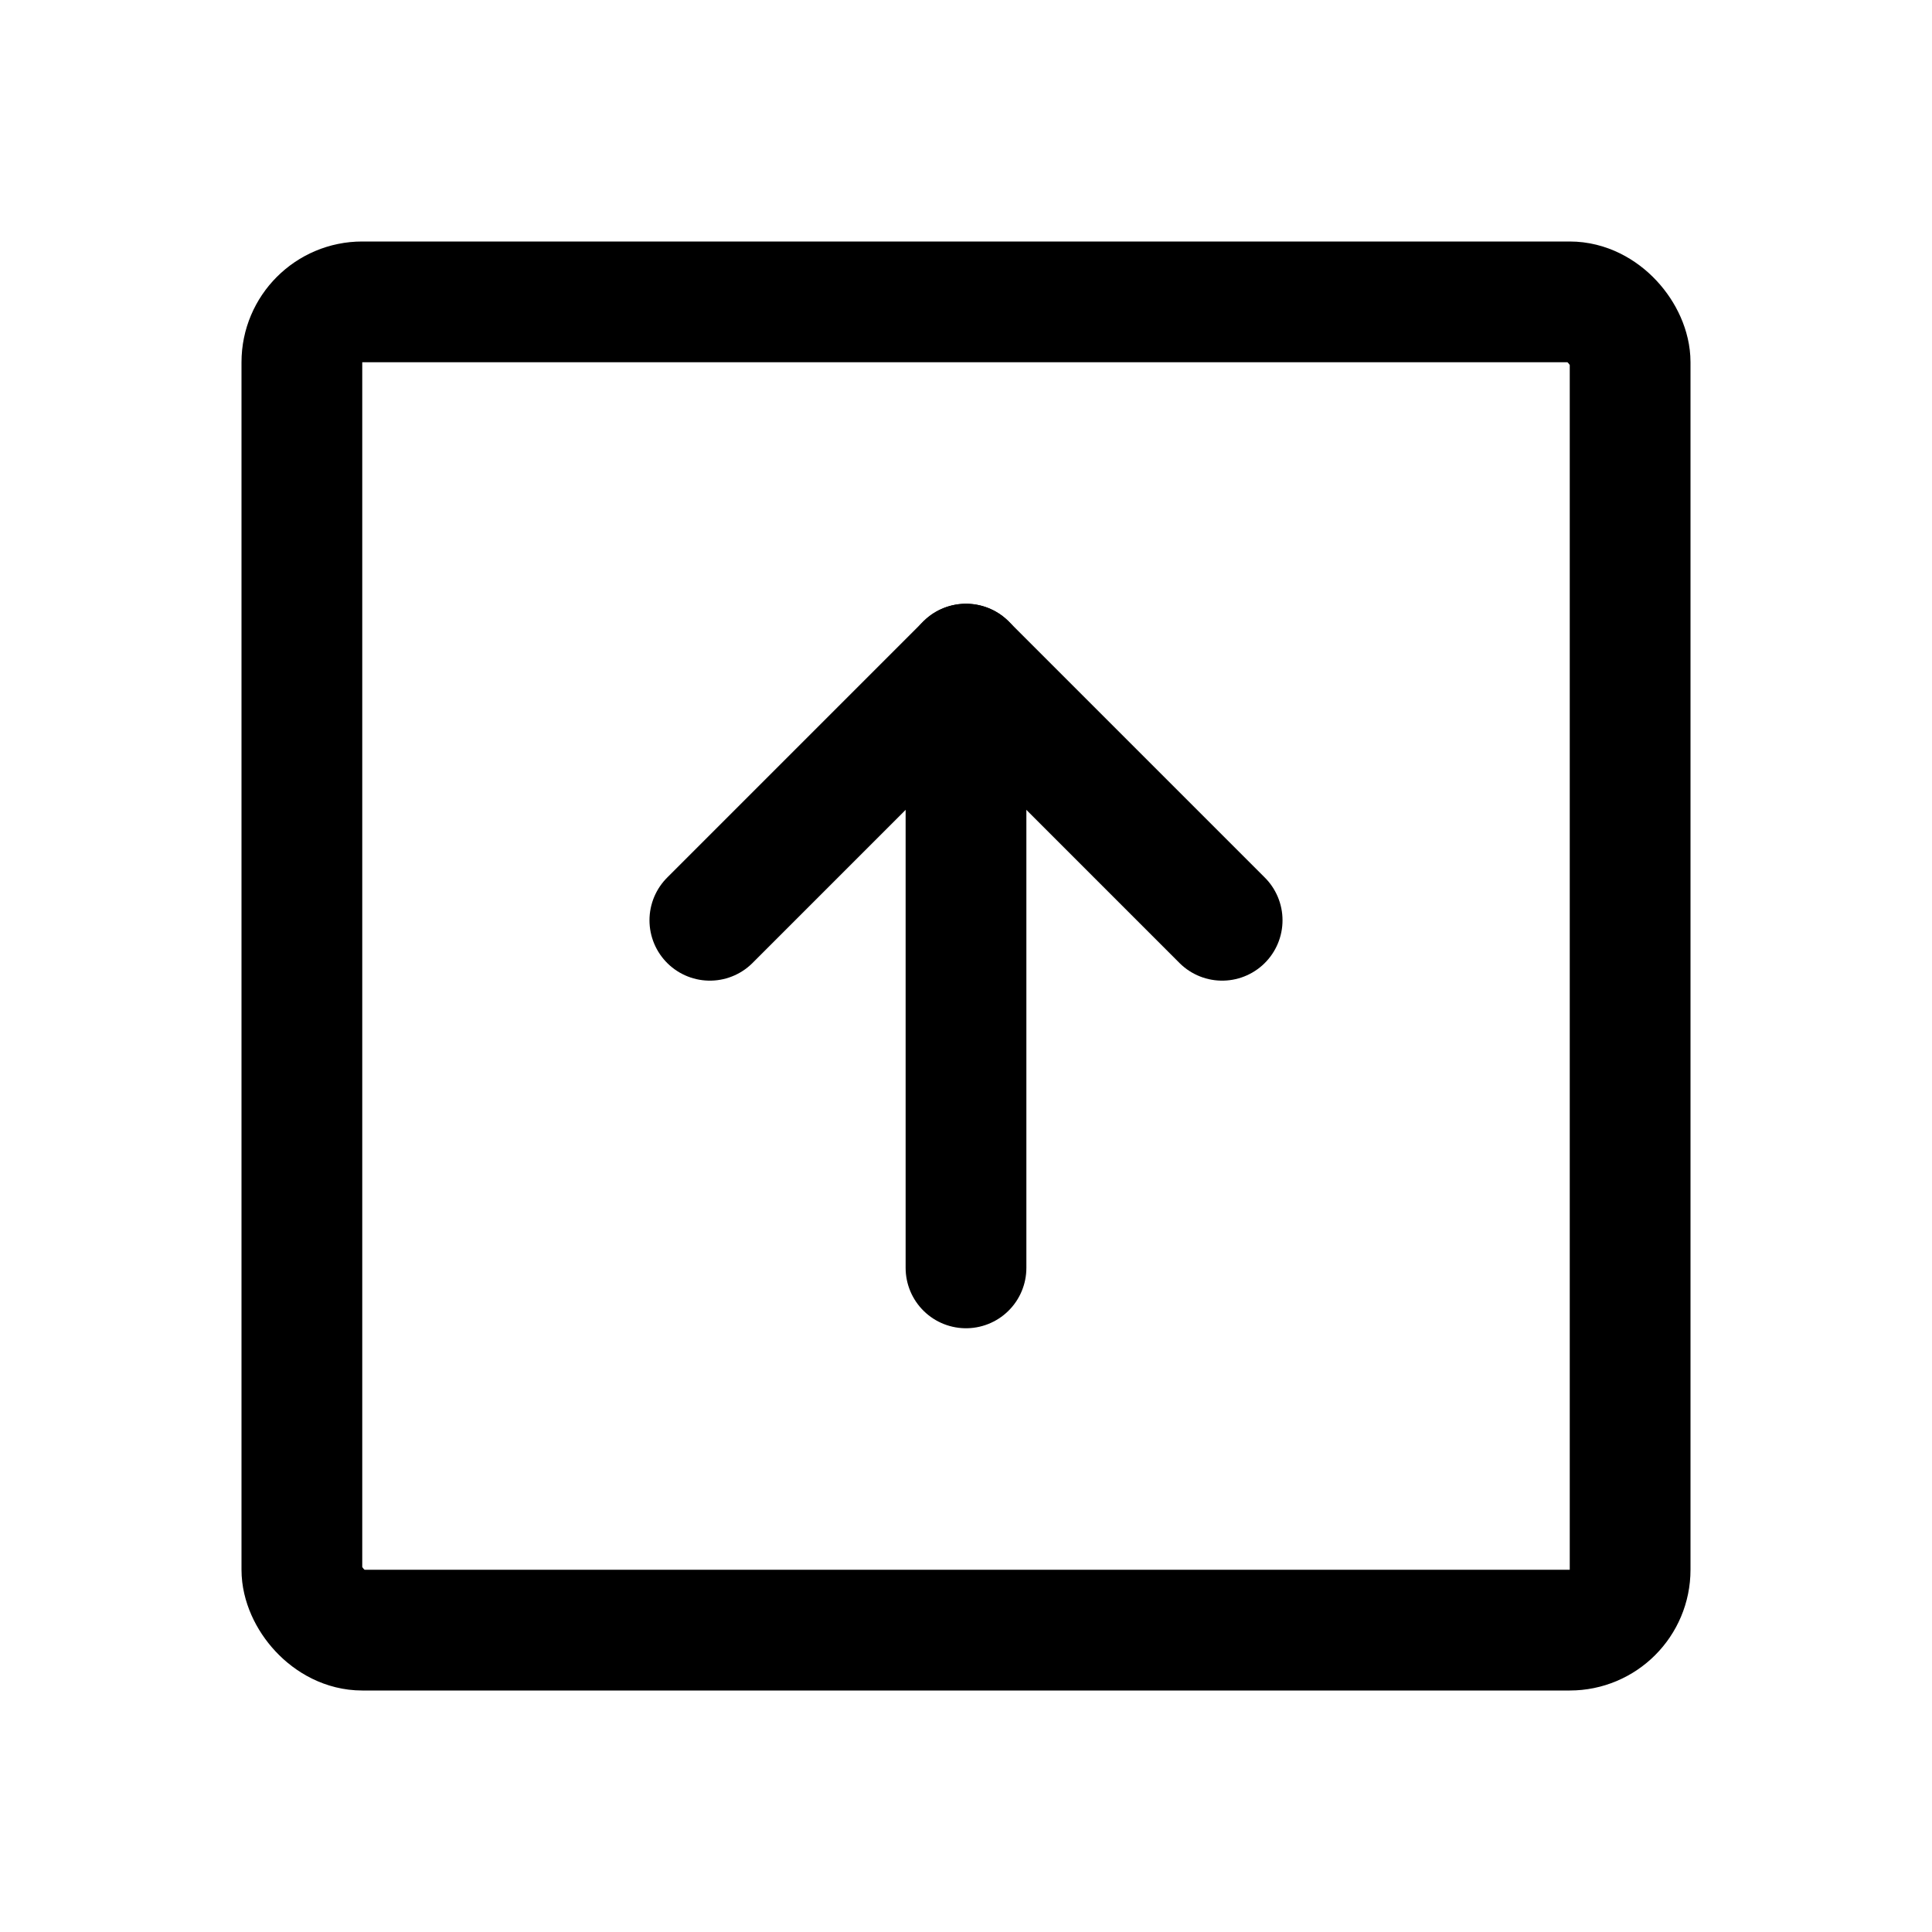 <svg id="Layer_1" data-name="Layer 1" xmlns="http://www.w3.org/2000/svg" viewBox="0 0 256 256">
  <rect x="40" y="40" width="176" height="176" rx="8" stroke-width="16" stroke="#000" stroke-linecap="round" stroke-linejoin="round" fill="none"/>
  <polyline points="94.059 121.941 128 88 161.941 121.941" fill="none" stroke="#000" stroke-linecap="round" stroke-linejoin="round" stroke-width="16"/>
  <line x1="128" y1="168" x2="128" y2="88" fill="none" stroke="#000" stroke-linecap="round" stroke-linejoin="round" stroke-width="16"/>
</svg>
